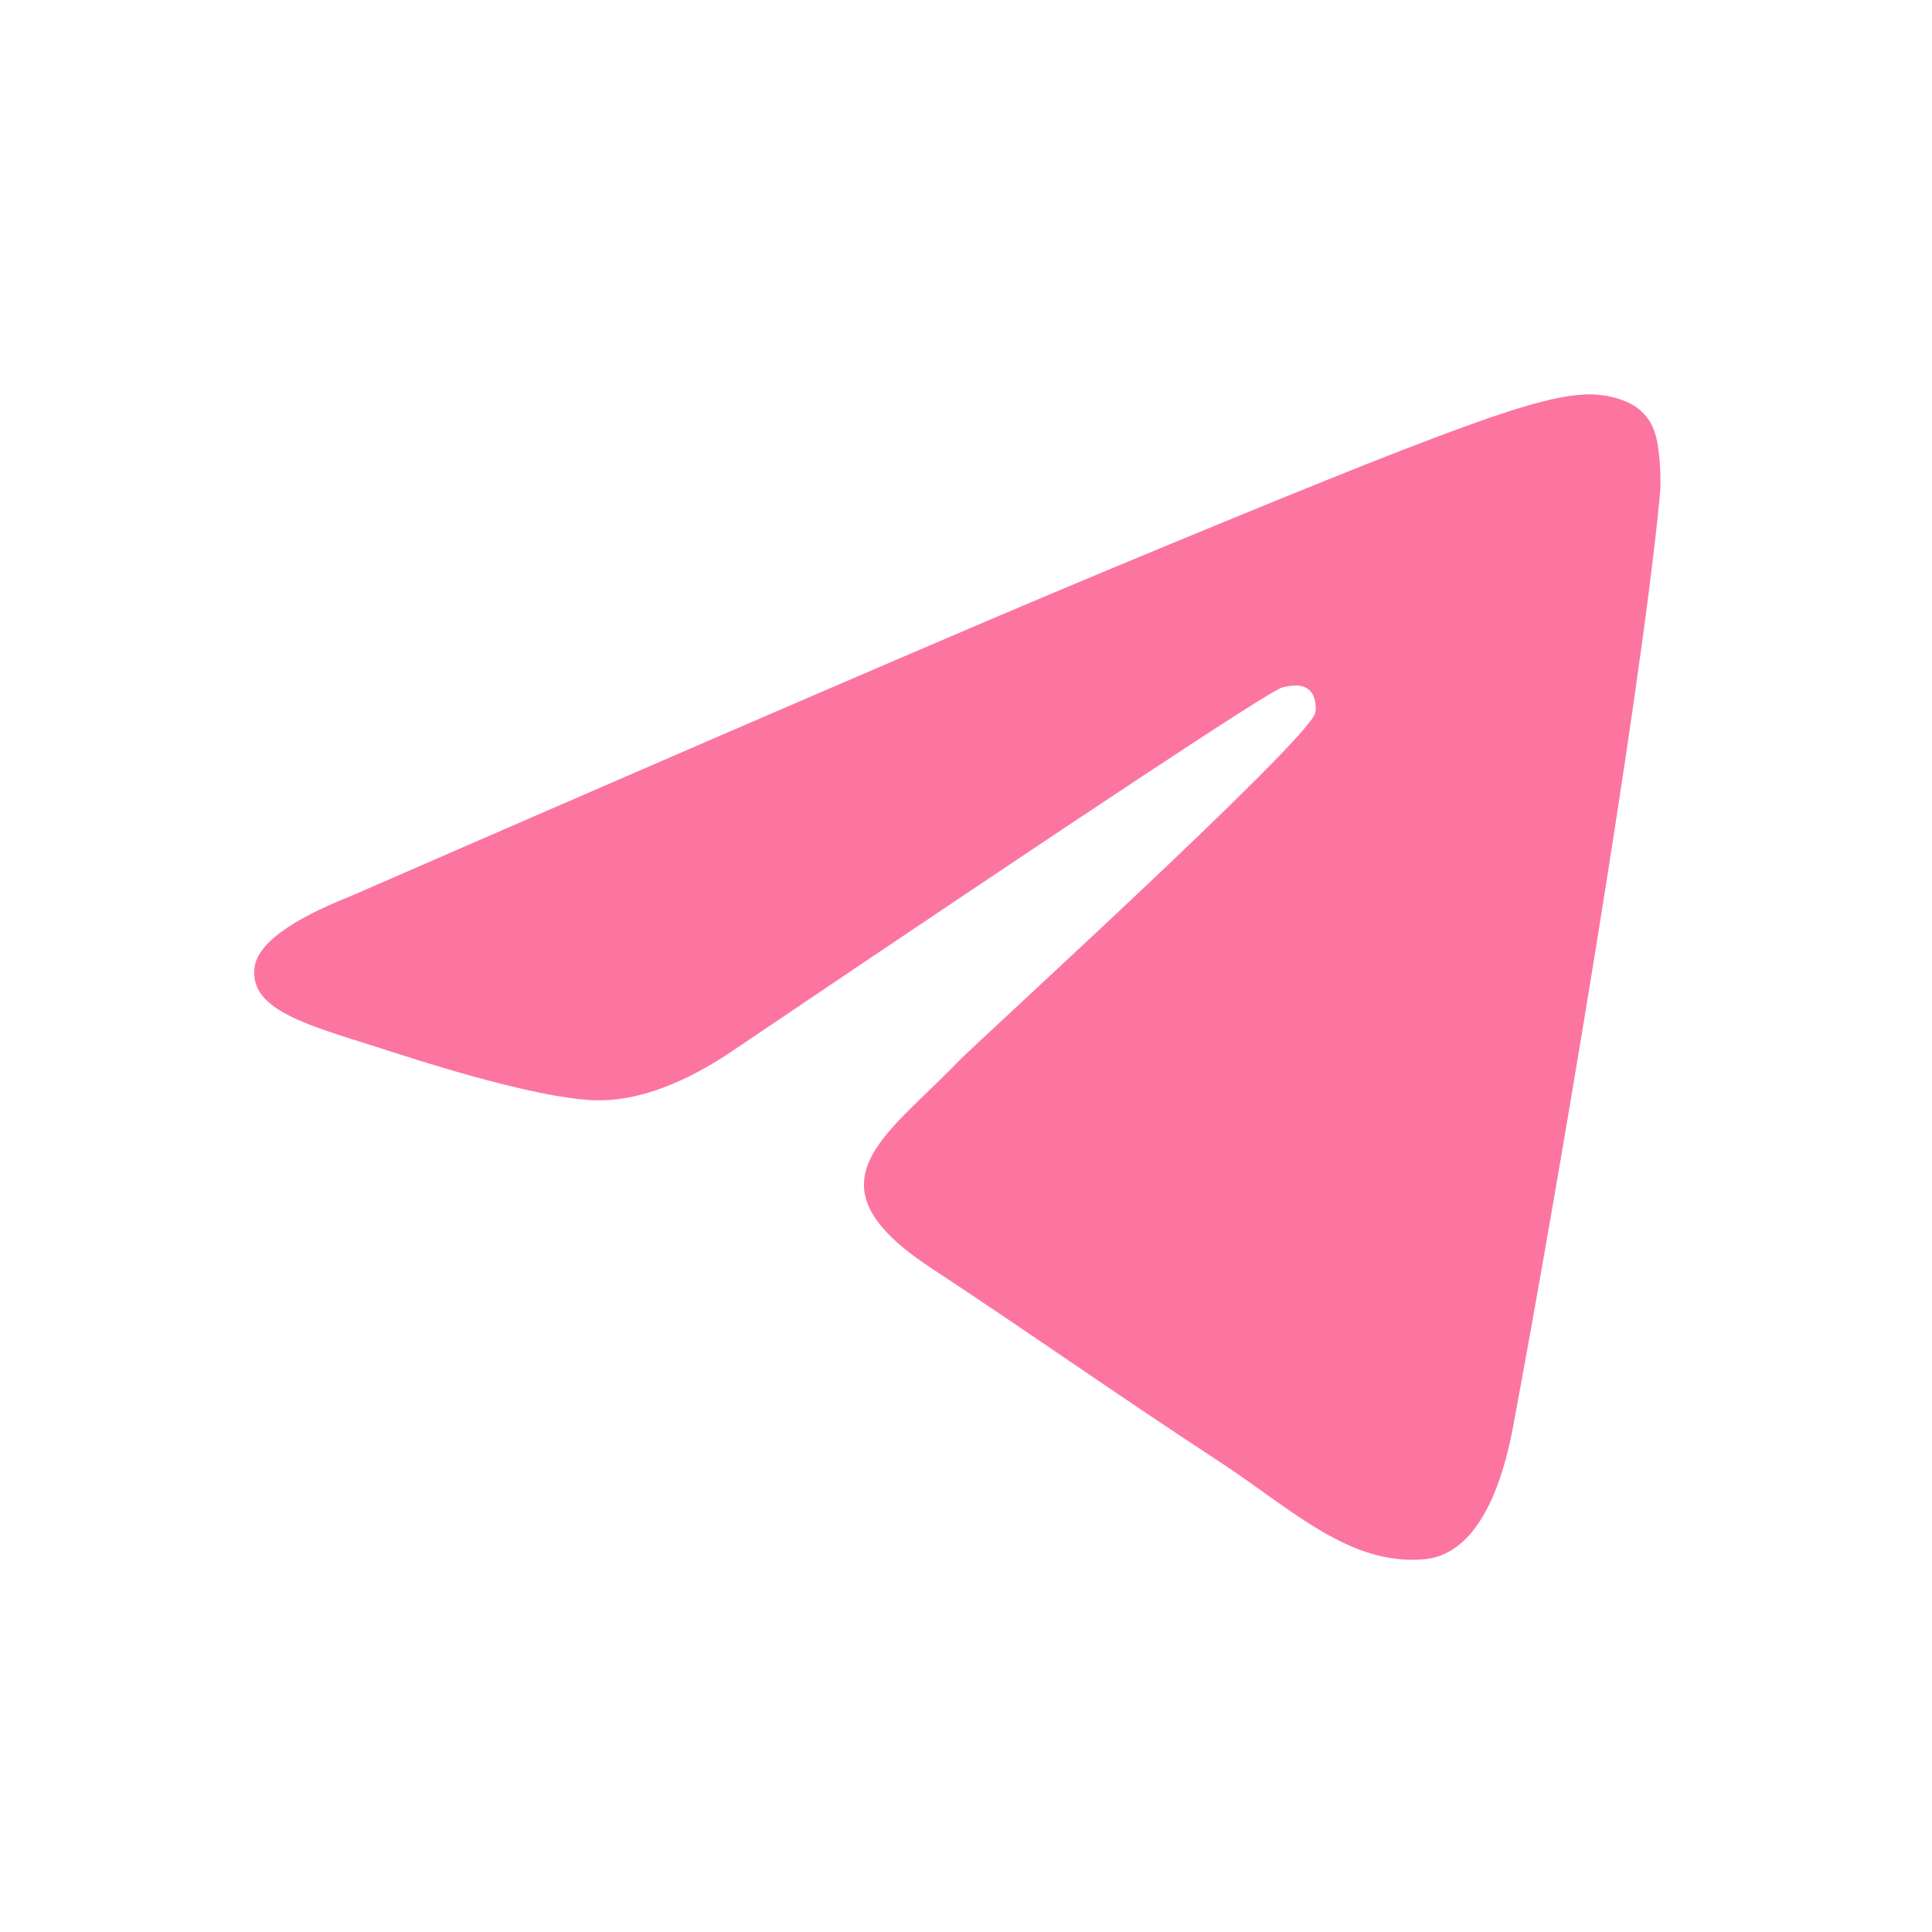<svg width="45" height="45" viewBox="0 0 45 45" fill="none" xmlns="http://www.w3.org/2000/svg">
<path fill-rule="evenodd" clip-rule="evenodd" d="M8.172 20.871C16.965 17.04 22.828 14.514 25.762 13.294C34.138 9.81 35.878 9.205 37.013 9.185C37.262 9.181 37.82 9.243 38.181 9.536C38.486 9.784 38.571 10.118 38.611 10.353C38.651 10.588 38.701 11.122 38.661 11.54C38.207 16.309 36.243 27.883 35.244 33.224C34.821 35.485 33.989 36.242 33.183 36.317C31.431 36.478 30.101 35.159 28.405 34.047C25.75 32.307 24.25 31.224 21.674 29.526C18.696 27.563 20.626 26.485 22.323 24.722C22.767 24.261 30.485 17.241 30.634 16.605C30.653 16.525 30.67 16.228 30.494 16.072C30.317 15.915 30.057 15.968 29.869 16.011C29.603 16.071 25.362 18.874 17.147 24.42C15.943 25.246 14.853 25.649 13.876 25.628C12.799 25.605 10.728 25.019 9.188 24.519C7.299 23.905 5.798 23.58 5.928 22.537C5.997 21.994 6.744 21.439 8.172 20.871Z" fill="#FC75A0"/>
</svg>
